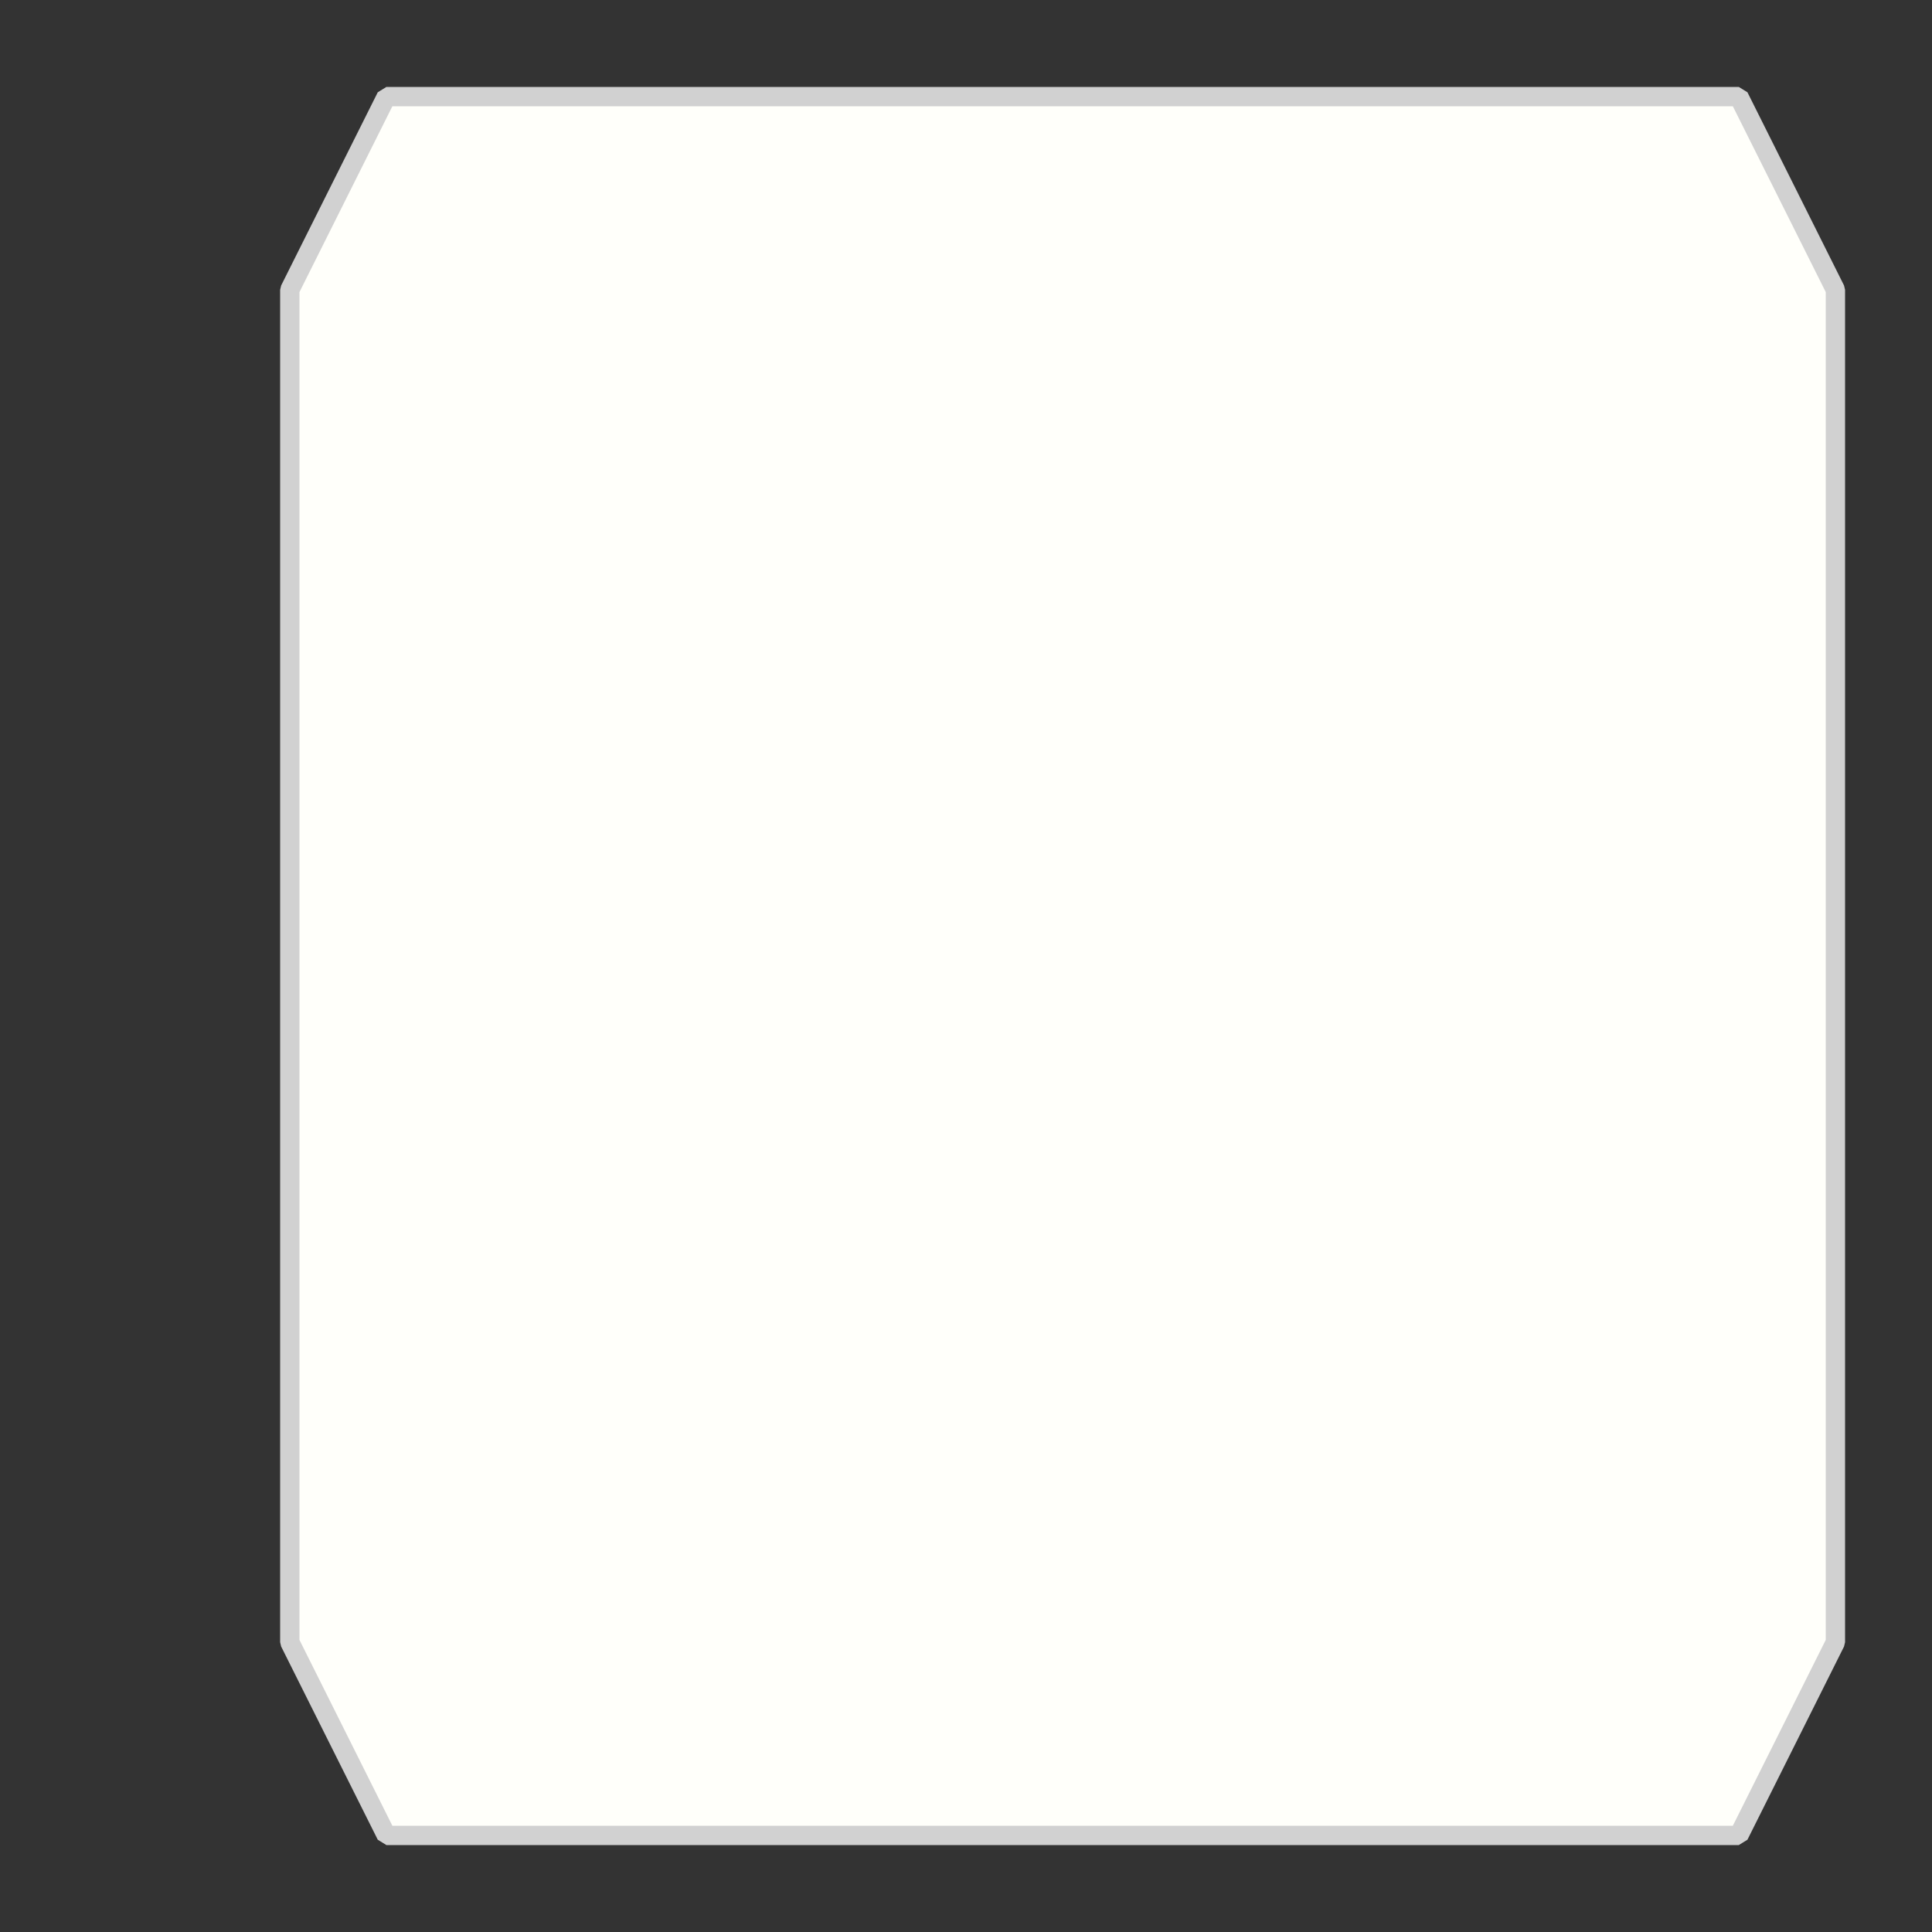 <svg baseProfile="full" class="svg" contentScriptType="text/ecmascript" contentStyleType="text/css" preserveAspectRatio="none" version="1.2" viewBox="0 0 100 100" xlink="http://www.w3.org/1999/xlink" xmlns="http://www.w3.org/2000/svg" zoomAndPan="disable">
  <rect x="0" y="0" width="100" height="100" fill="#333333" stroke="none"/>
  <polygon class="tab" fill="#fffffa" points="20.0,95.0 15.0,85.0 15.0,15.0 20.0,5.0 90.0,5.0 95.0,15.0 95.0,85.0 90.0,95.0" stroke-linejoin="bevel" stroke-width="1px" stroke="#d1d1d1" vector-effect="non-scaling-stroke"></polygon>
</svg>